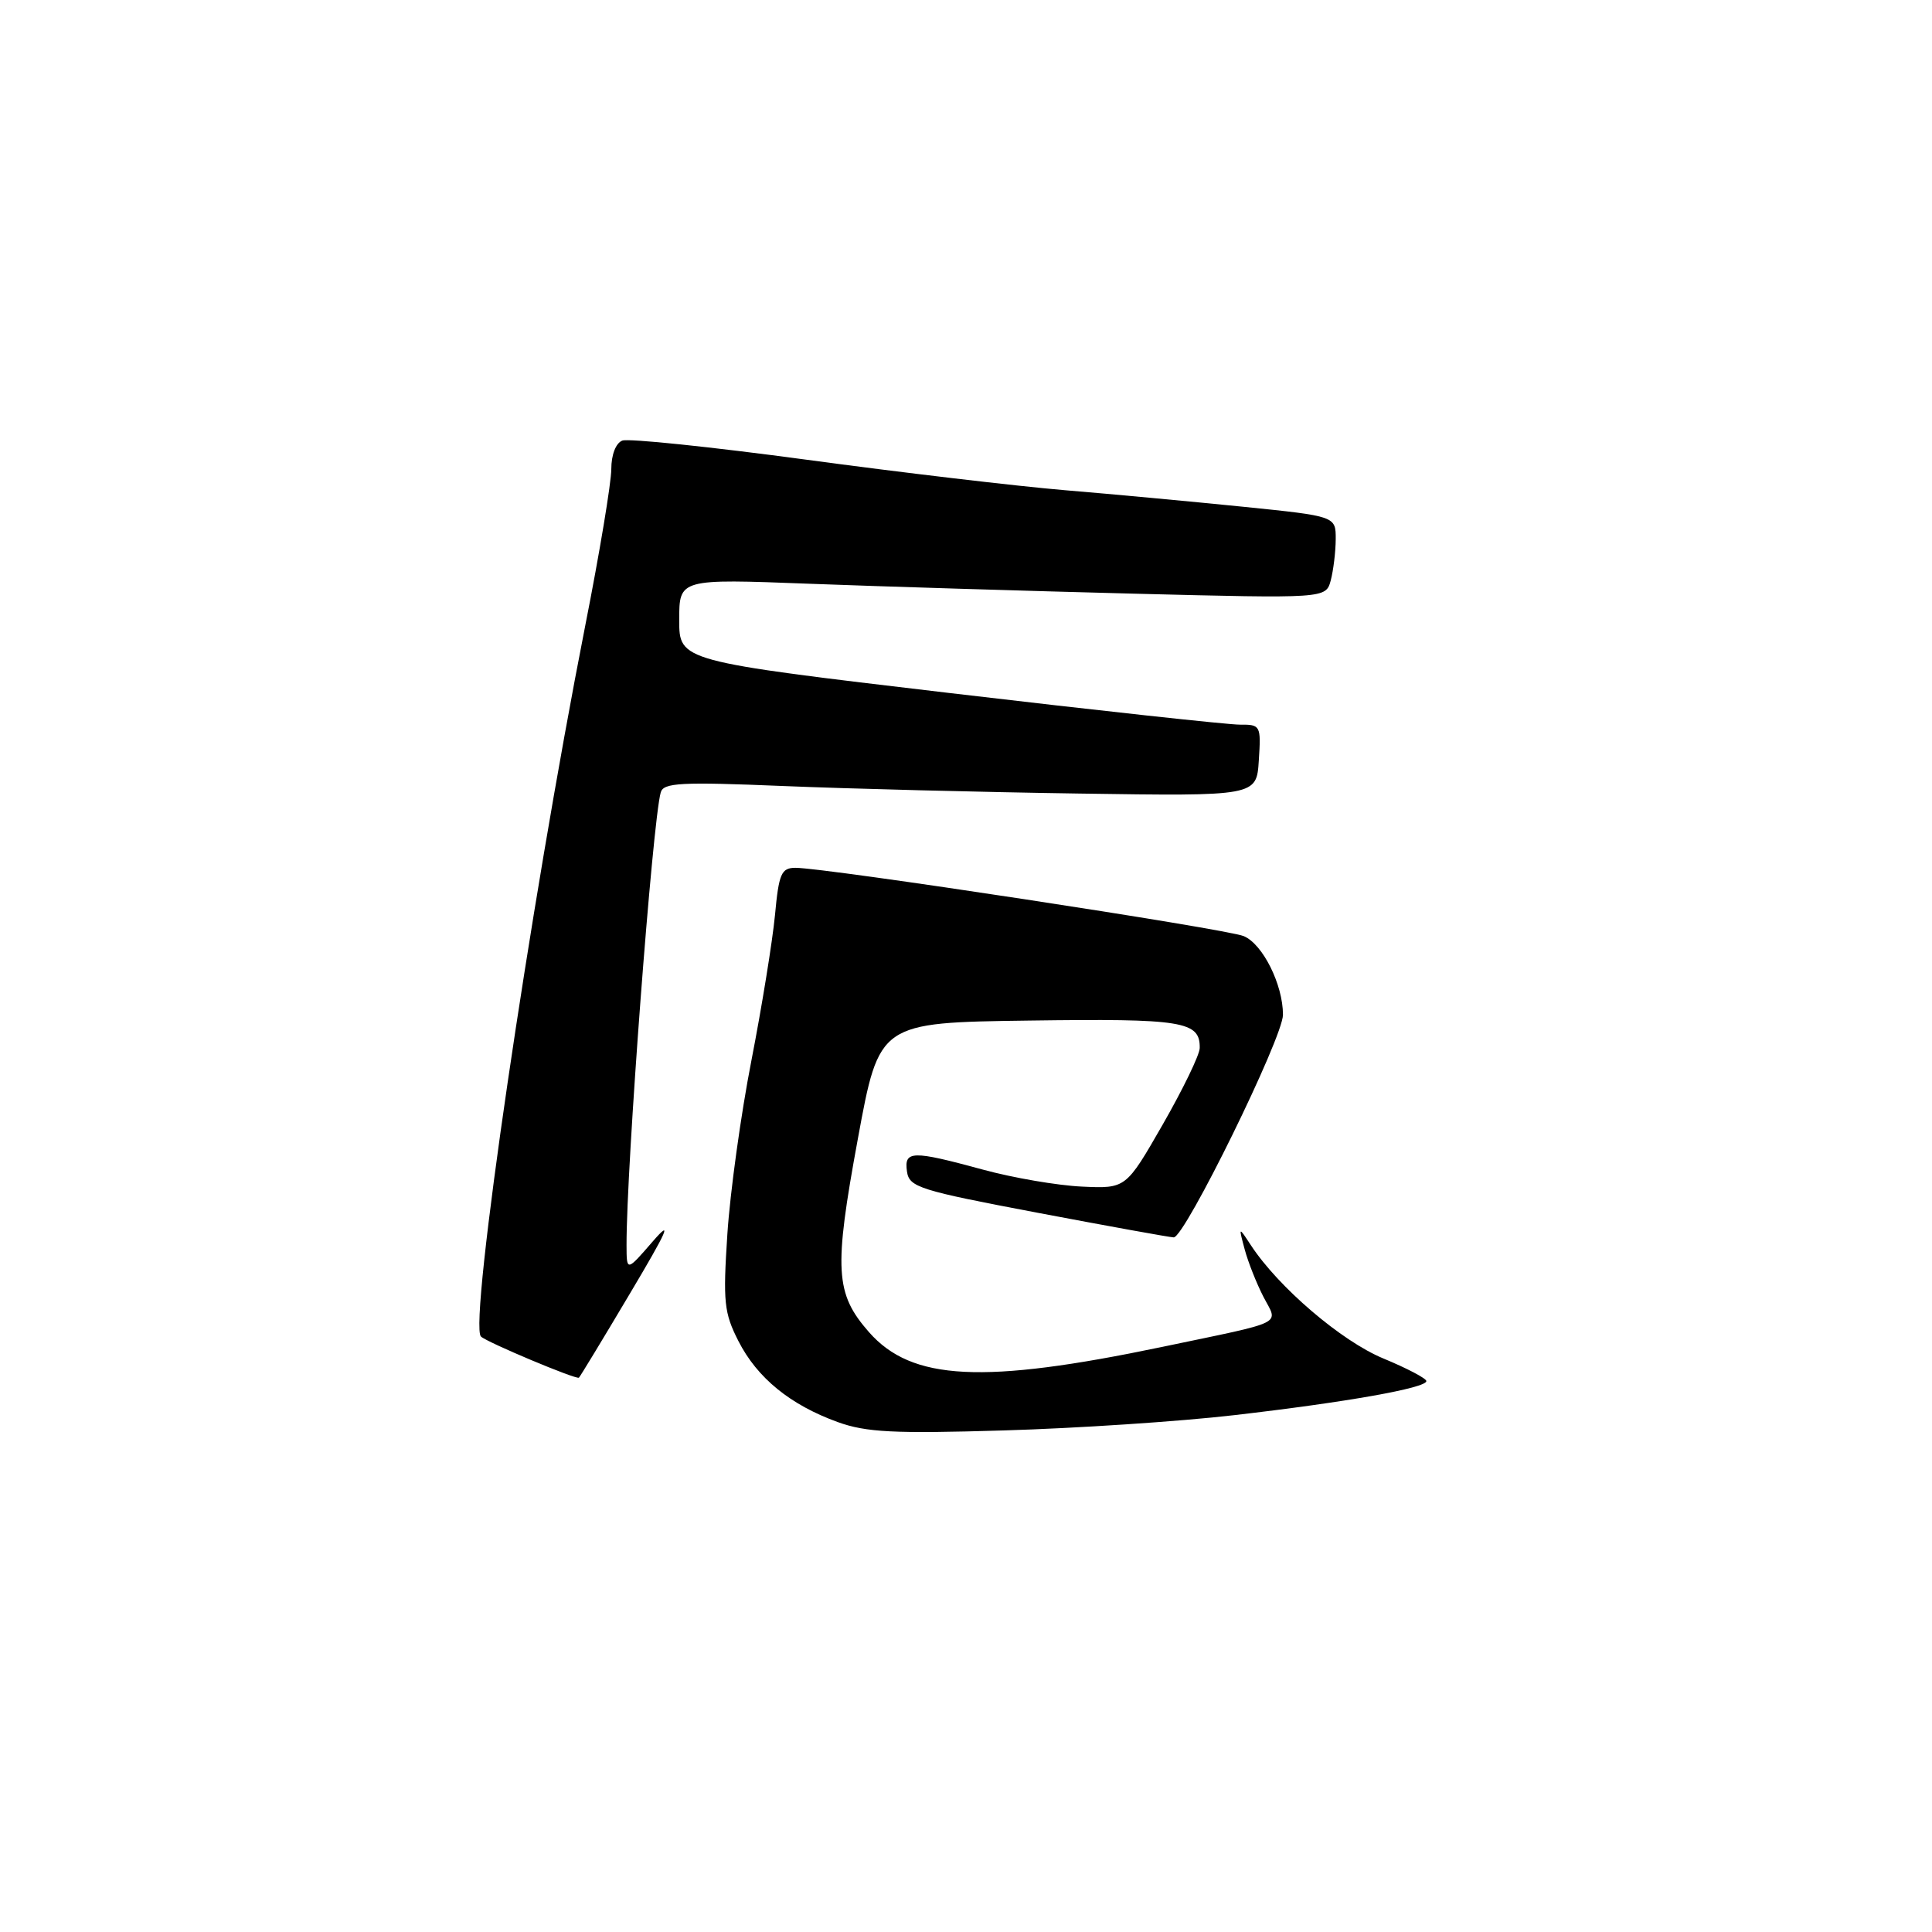<?xml version="1.0" encoding="UTF-8" standalone="no"?>
<!DOCTYPE svg PUBLIC "-//W3C//DTD SVG 1.1//EN" "http://www.w3.org/Graphics/SVG/1.1/DTD/svg11.dtd" >
<svg xmlns="http://www.w3.org/2000/svg" xmlns:xlink="http://www.w3.org/1999/xlink" version="1.1" viewBox="0 0 256 256">
 <g >
 <path fill="currentColor"
d=" M 163.50 187.52 C 178.40 185.80 189.00 183.92 189.00 183.00 C 189.00 182.65 186.43 181.30 183.29 180.00 C 177.74 177.70 169.40 170.57 165.75 165.00 C 164.11 162.50 164.11 162.50 164.93 165.56 C 165.38 167.24 166.50 170.06 167.41 171.83 C 169.37 175.61 170.63 174.99 154.00 178.47 C 130.22 183.44 120.81 182.96 115.14 176.51 C 110.66 171.40 110.47 168.26 113.67 150.90 C 116.50 135.50 116.50 135.50 136.37 135.23 C 156.75 134.95 159.03 135.32 158.97 138.87 C 158.96 139.77 156.75 144.32 154.07 149.00 C 149.19 157.50 149.19 157.50 143.35 157.23 C 140.13 157.08 134.23 156.07 130.24 154.98 C 120.84 152.42 119.78 152.44 120.18 155.24 C 120.48 157.31 121.80 157.73 137.50 160.70 C 146.85 162.47 154.96 163.94 155.52 163.96 C 156.97 164.02 170.00 137.48 170.00 134.46 C 170.00 130.47 167.32 125.09 164.80 124.04 C 162.48 123.07 109.32 114.97 105.39 114.99 C 103.53 115.00 103.20 115.75 102.69 121.25 C 102.36 124.69 100.96 133.35 99.57 140.50 C 98.17 147.65 96.74 158.01 96.38 163.52 C 95.79 172.53 95.94 173.96 97.85 177.71 C 100.34 182.59 104.71 186.15 111.00 188.43 C 114.76 189.79 118.40 189.98 133.00 189.54 C 142.62 189.26 156.35 188.35 163.50 187.52 Z  M 83.44 171.45 C 88.47 163.00 89.17 161.41 86.49 164.50 C 83.03 168.50 83.03 168.50 83.02 165.00 C 82.99 154.76 86.46 108.86 87.55 105.00 C 87.91 103.71 90.21 103.59 103.74 104.15 C 112.41 104.51 130.07 104.96 143.00 105.15 C 166.50 105.50 166.50 105.50 166.80 100.75 C 167.10 96.14 167.03 96.00 164.30 96.02 C 162.76 96.03 145.41 94.14 125.75 91.82 C 90.00 87.60 90.00 87.60 90.00 82.14 C 90.00 76.69 90.00 76.69 107.25 77.35 C 116.74 77.71 136.02 78.30 150.09 78.66 C 175.68 79.31 175.68 79.31 176.33 76.91 C 176.68 75.58 176.98 73.13 176.99 71.45 C 177.00 68.40 177.00 68.40 164.75 67.15 C 158.01 66.47 147.35 65.47 141.05 64.95 C 134.75 64.42 119.32 62.60 106.76 60.90 C 94.20 59.21 83.26 58.07 82.46 58.38 C 81.60 58.71 81.00 60.26 81.00 62.16 C 81.00 63.93 79.45 73.28 77.54 82.94 C 70.20 120.27 62.09 175.53 63.73 177.10 C 64.52 177.86 76.33 182.82 76.71 182.55 C 76.83 182.47 79.86 177.48 83.44 171.45 Z "/>
</g>
</svg>